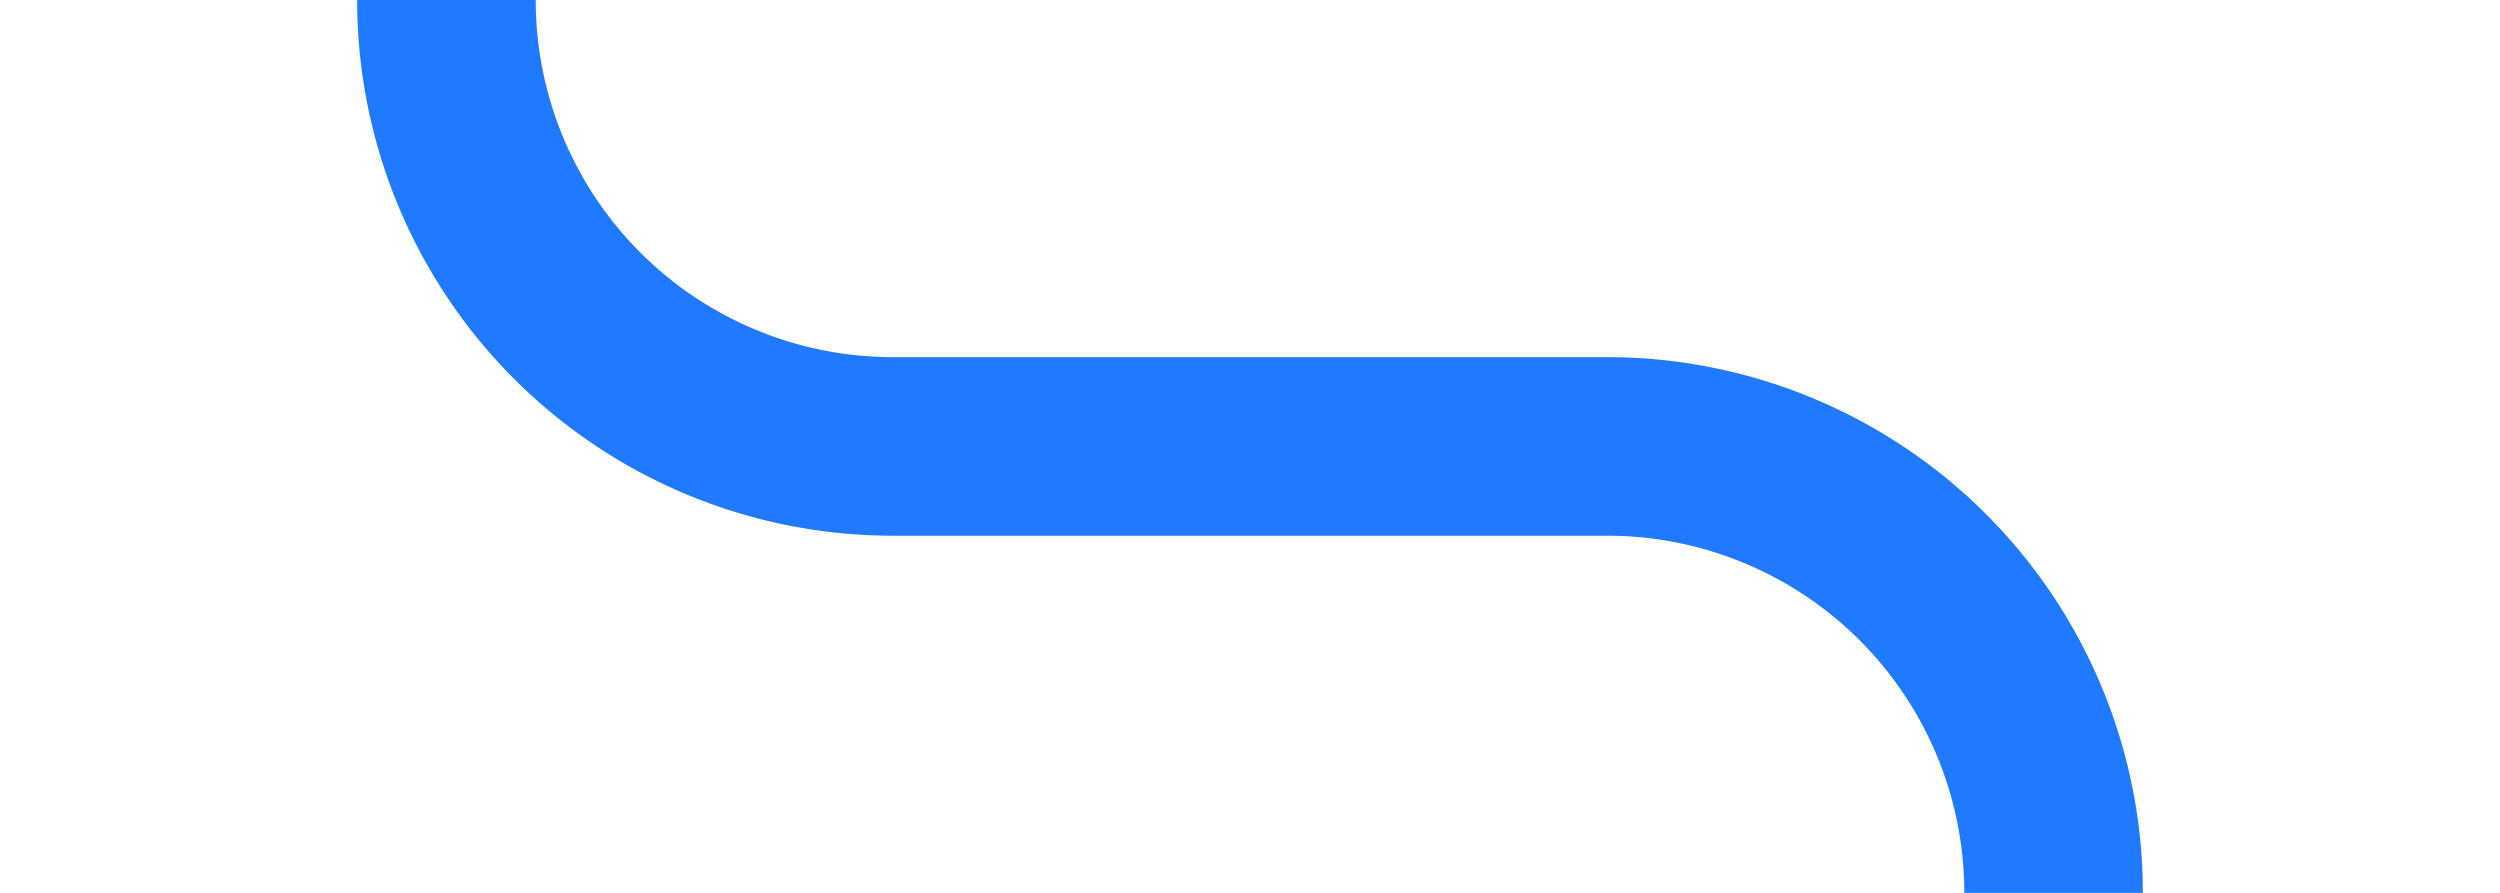 ﻿<?xml version="1.0" encoding="utf-8"?>
<svg version="1.1" xmlns:xlink="http://www.w3.org/1999/xlink" width="28px" height="10px" preserveAspectRatio="xMinYMid meet" viewBox="1733 1641  28 8" xmlns="http://www.w3.org/2000/svg">
  <path d="M 1756 1655  L 1756 1650  A 5 5 0 0 0 1751 1645 L 1743 1645  A 5 5 0 0 1 1738 1640 L 1738 1562  A 5 5 0 0 1 1743 1557 L 2690 1557  A 5 5 0 0 1 2695 1562 L 2695 1700  A 5 5 0 0 0 2700 1705 L 2742 1705  " stroke-width="2" stroke="#1f7aff" fill="none" />
  <path d="M 2736.893 1700.707  L 2741.186 1705  L 2736.893 1709.293  L 2738.307 1710.707  L 2743.307 1705.707  L 2744.014 1705  L 2743.307 1704.293  L 2738.307 1699.293  L 2736.893 1700.707  Z " fill-rule="nonzero" fill="#1f7aff" stroke="none" />
</svg>